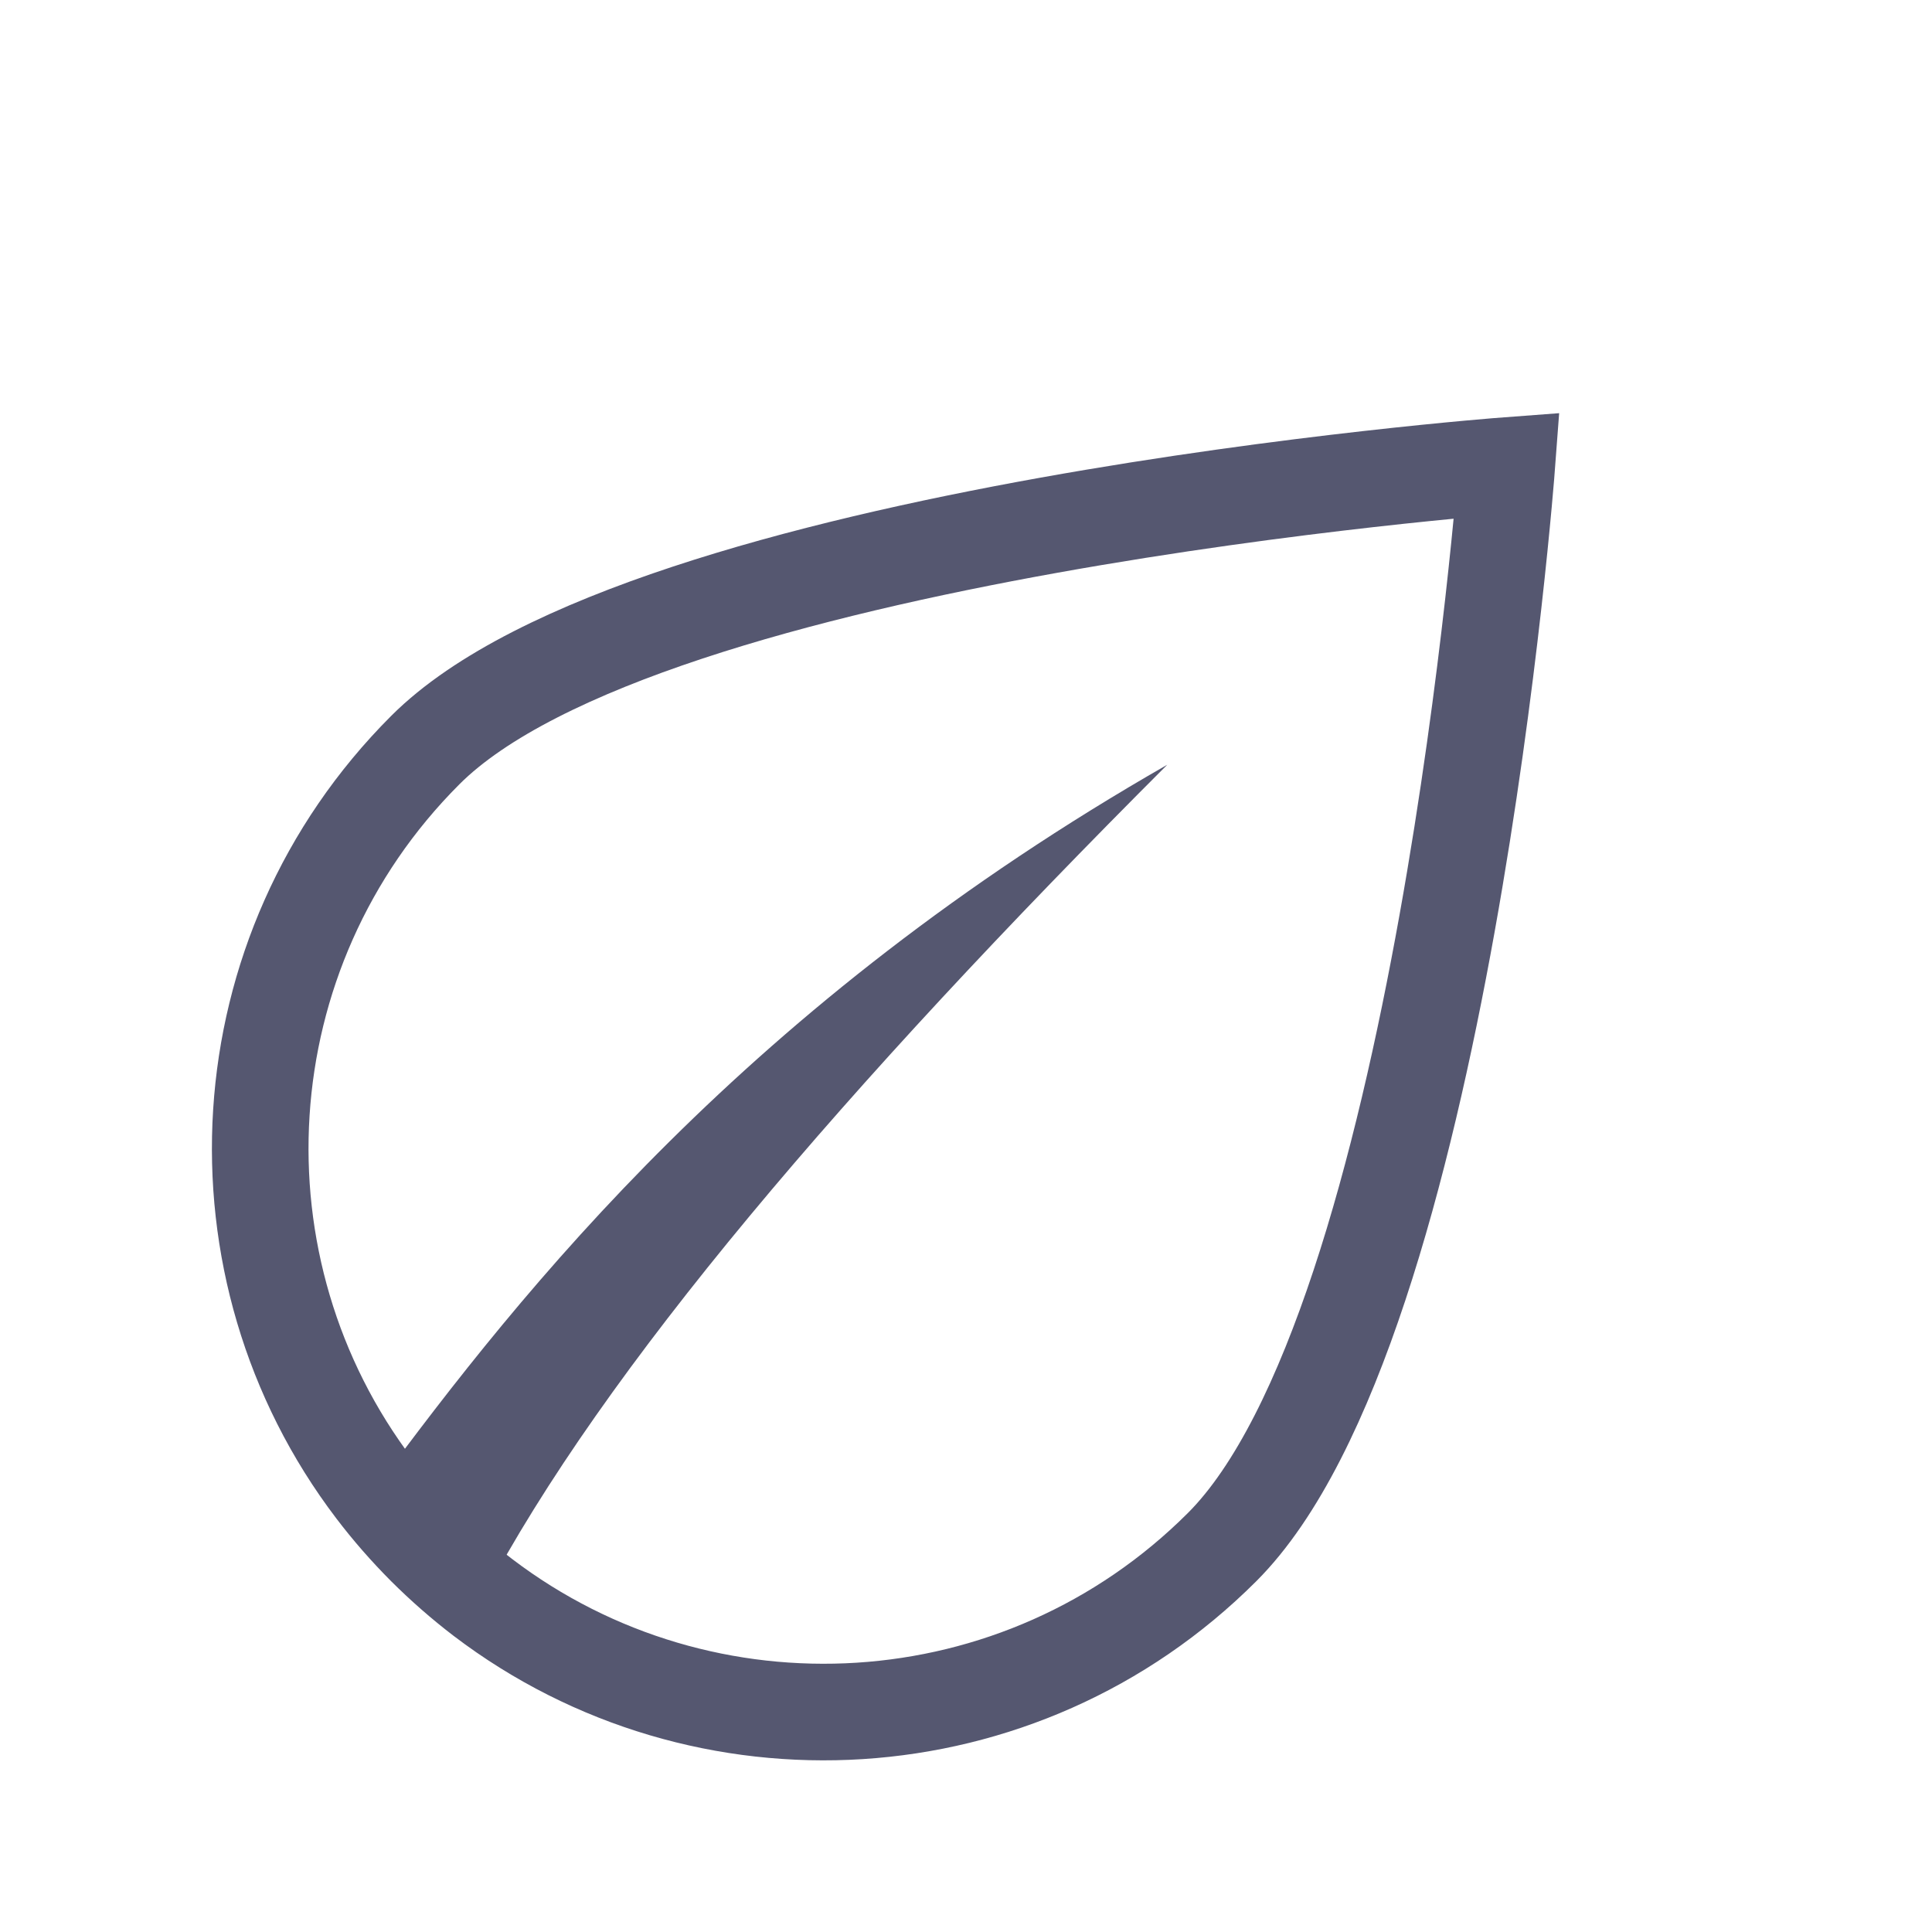 <svg width="24" height="24" viewBox="0 0 24 24" fill="none" xmlns="http://www.w3.org/2000/svg">
<g clip-path="url(#clip0_402_12184)">
<path d="M15.182 19.218C12.676 21.723 8.744 21.932 6 19.845C5.75 19.654 5.511 19.445 5.283 19.218C5.055 18.989 4.846 18.75 4.656 18.5C2.568 15.756 2.777 11.824 5.283 9.318C8.016 6.584 18.718 5.783 18.718 5.783C18.718 5.783 17.916 16.484 15.182 19.218Z" stroke="#555770" stroke-width="1.2"/>
<path d="M4.656 18.5C4.845 18.75 5.054 18.989 5.282 19.218C5.51 19.445 5.75 19.654 6 19.845C7.5 17 10.5 13.5 14.5 9.5C9.3 12.474 6.5 16 4.656 18.5Z" fill="#555770"/>
</g>
<defs>
<clipPath id="clip0_402_12184">
<rect width="24" height="24" fill="white"/>
</clipPath>
</defs>
</svg>
